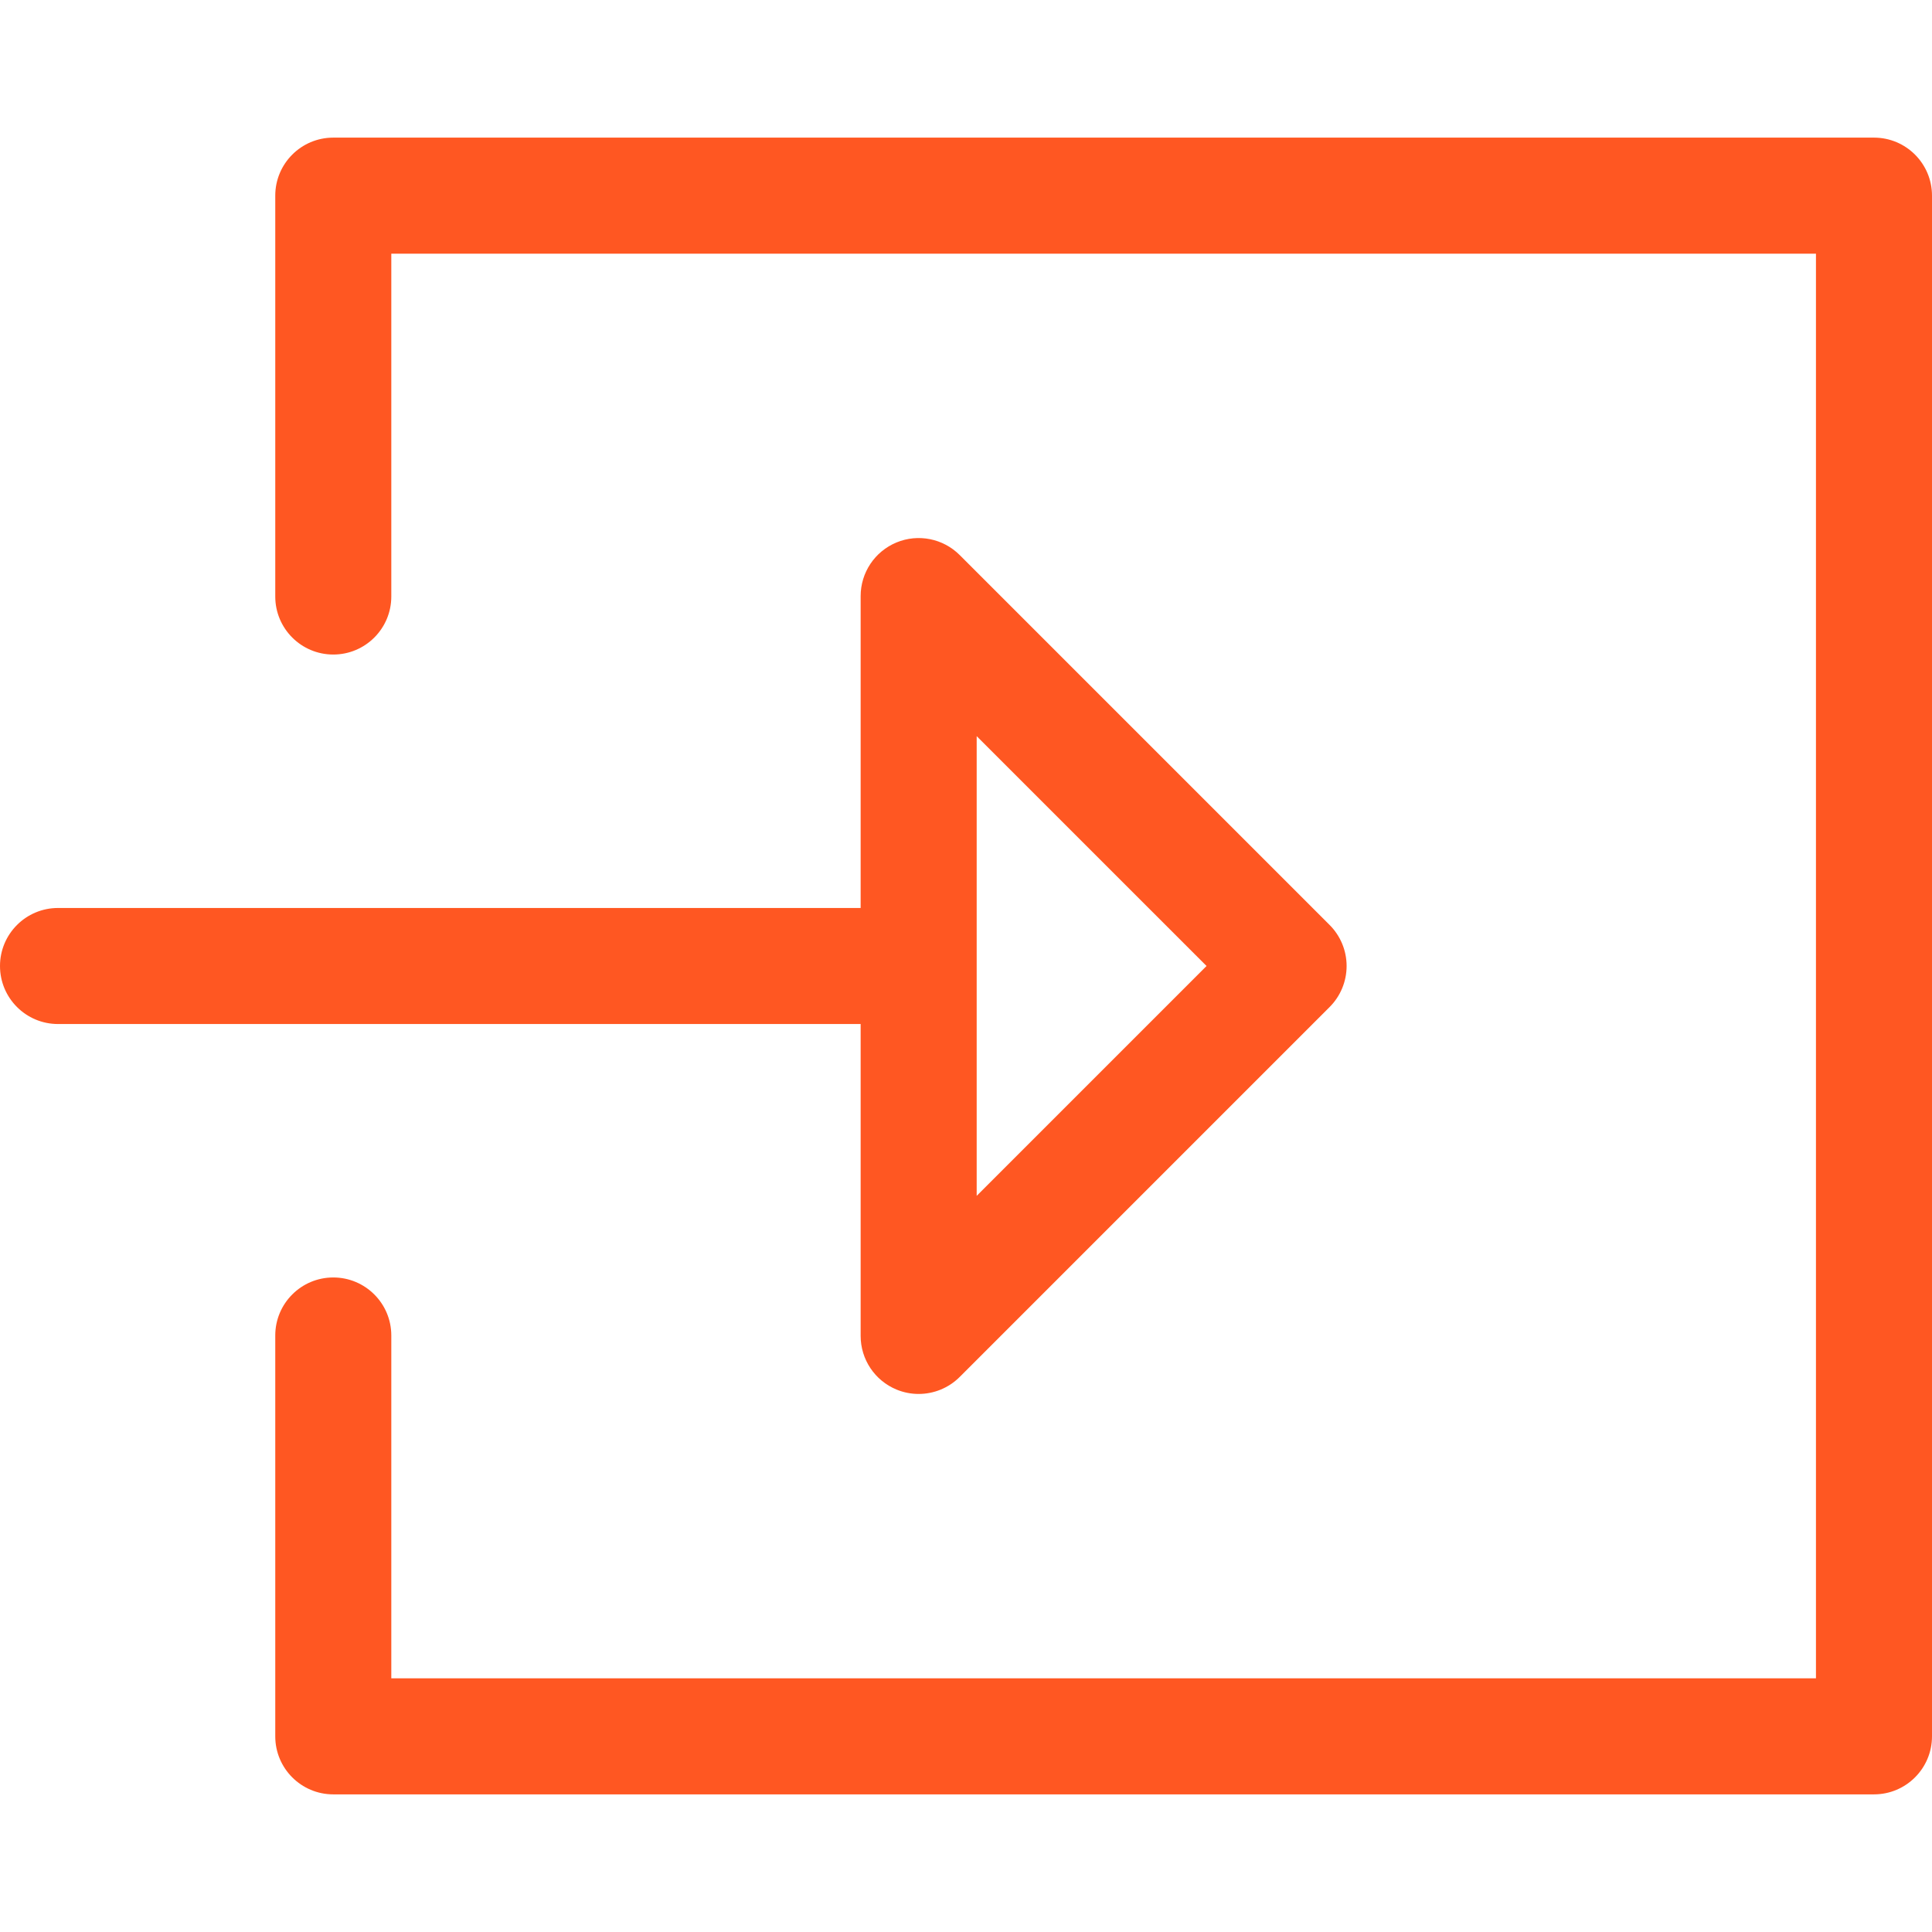 <svg id="SvgjsSvg1011" width="288" height="288" xmlns="http://www.w3.org/2000/svg" version="1.1" xmlns:xlink="http://www.w3.org/1999/xlink" xmlns:svgjs="http://svgjs.com/svgjs"><defs id="SvgjsDefs1012"></defs><g id="SvgjsG1013"><svg xmlns="http://www.w3.org/2000/svg" xmlns:svgjs="http://svgjs.com/svgjs" xmlns:xlink="http://www.w3.org/1999/xlink" width="288" height="288"><svg xmlns="http://www.w3.org/2000/svg" width="288" height="288" enable-background="new 0 0 416.229 416.229" viewBox="0 0 416.229 416.229"><path fill="#ff5722" d="M403.729,29.65H71.802c-6.903,0-12.5,5.597-12.5,12.5v86.363c0,6.903,5.597,12.5,12.5,12.5s12.5-5.597,12.5-12.5V54.65    h306.927v306.928H84.302v-73.861c0-6.903-5.597-12.5-12.5-12.5s-12.5,5.597-12.5,12.5v86.361c0,6.903,5.597,12.5,12.5,12.5    h331.927c6.902,0,12.5-5.597,12.5-12.5V42.15C416.229,35.247,410.631,29.65,403.729,29.65z" class="color87314e svgShape colorb85900"></path><path fill="#ff5722" d="M185.417,287.811c0,5.057,3.045,9.613,7.716,11.55c1.547,0.642,3.17,0.95,4.781,0.95c3.253,0,6.451-1.27,8.842-3.66    l79.697-79.697c2.344-2.344,3.66-5.523,3.66-8.839c0-3.316-1.316-6.495-3.66-8.839l-79.697-79.697    c-3.575-3.575-8.951-4.646-13.623-2.71c-4.671,1.936-7.716,6.493-7.716,11.549v67.197H12.5c-6.903,0-12.5,5.597-12.5,12.5    c0,6.903,5.597,12.5,12.5,12.5h172.917V287.811L185.417,287.811z M210.417,158.594l49.521,49.52l-49.521,49.521V158.594z" class="color87314e svgShape colorb85900"></path></svg></svg></g></svg>